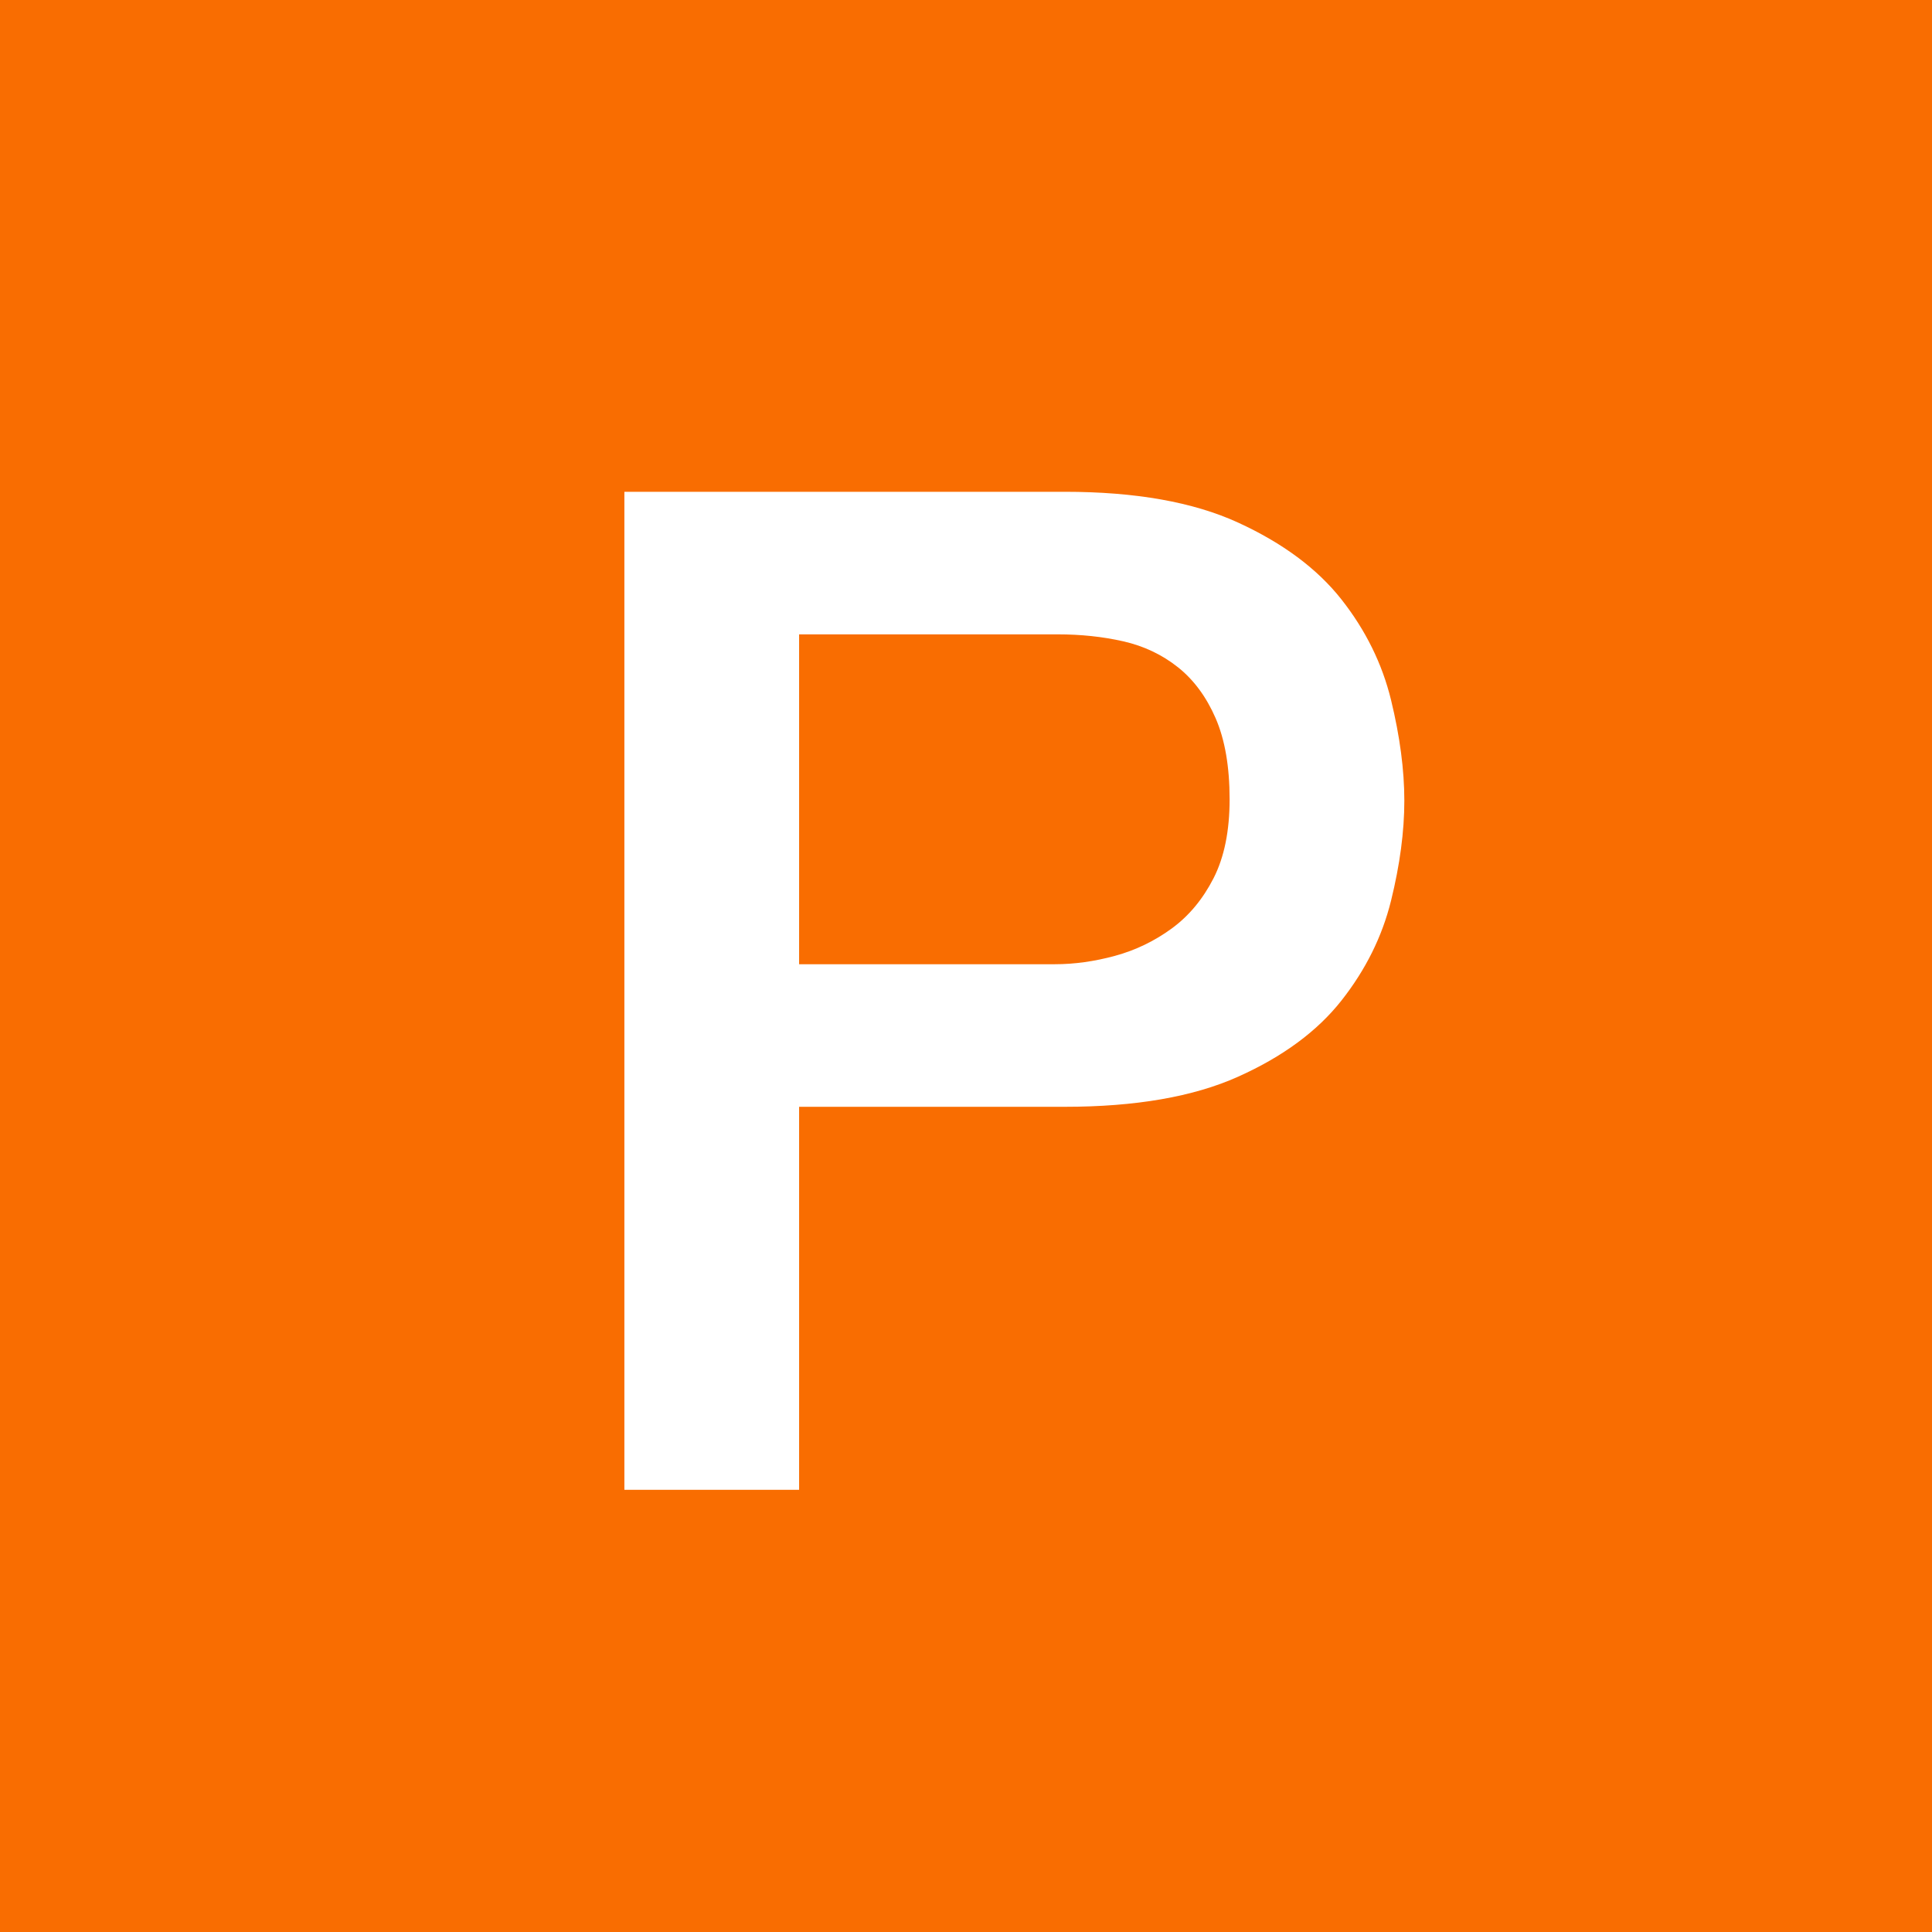 <?xml version="1.0" encoding="utf-8"?>
<!-- Generator: Adobe Illustrator 15.0.0, SVG Export Plug-In . SVG Version: 6.00 Build 0)  -->
<!DOCTYPE svg PUBLIC "-//W3C//DTD SVG 1.1//EN" "http://www.w3.org/Graphics/SVG/1.1/DTD/svg11.dtd">
<svg version="1.1" id="Layer_1" xmlns="http://www.w3.org/2000/svg" xmlns:xlink="http://www.w3.org/1999/xlink" x="0px" y="0px"
	 width="948.141px" height="948.141px" viewBox="0 0 948.141 948.141" enable-background="new 0 0 948.141 948.141"
	 xml:space="preserve">
<rect fill="#f96d01" width="948.141" height="948.141"/>
<g>
	<path fill="#FFFFFF" d="M306.42,241.347h216.076c34.748,0,63.108,5.038,85.059,15.091c21.951,10.064,38.864,22.636,50.761,37.728
		c11.886,15.091,20,31.554,24.352,49.389c4.341,17.835,6.517,34.298,6.517,49.389c0,15.091-2.176,31.447-6.517,49.046
		c-4.352,17.61-12.465,33.955-24.352,49.046c-11.897,15.091-28.81,27.556-50.761,37.385c-21.951,9.839-50.311,14.748-85.059,14.748
		H392.165V731.12H306.42V241.347z M392.165,473.2h125.53c9.604,0,19.432-1.372,29.496-4.116
		c10.054-2.744,19.314-7.203,27.781-13.376c8.457-6.173,15.316-14.405,20.579-24.694c5.252-10.29,7.889-23.205,7.889-38.756
		c0-16.002-2.293-29.261-6.859-39.786c-4.577-10.514-10.75-18.864-18.521-25.038c-7.781-6.173-16.699-10.396-26.752-12.69
		c-10.064-2.283-20.814-3.43-32.24-3.43H392.165V473.2z"/>
</g>
</svg>
